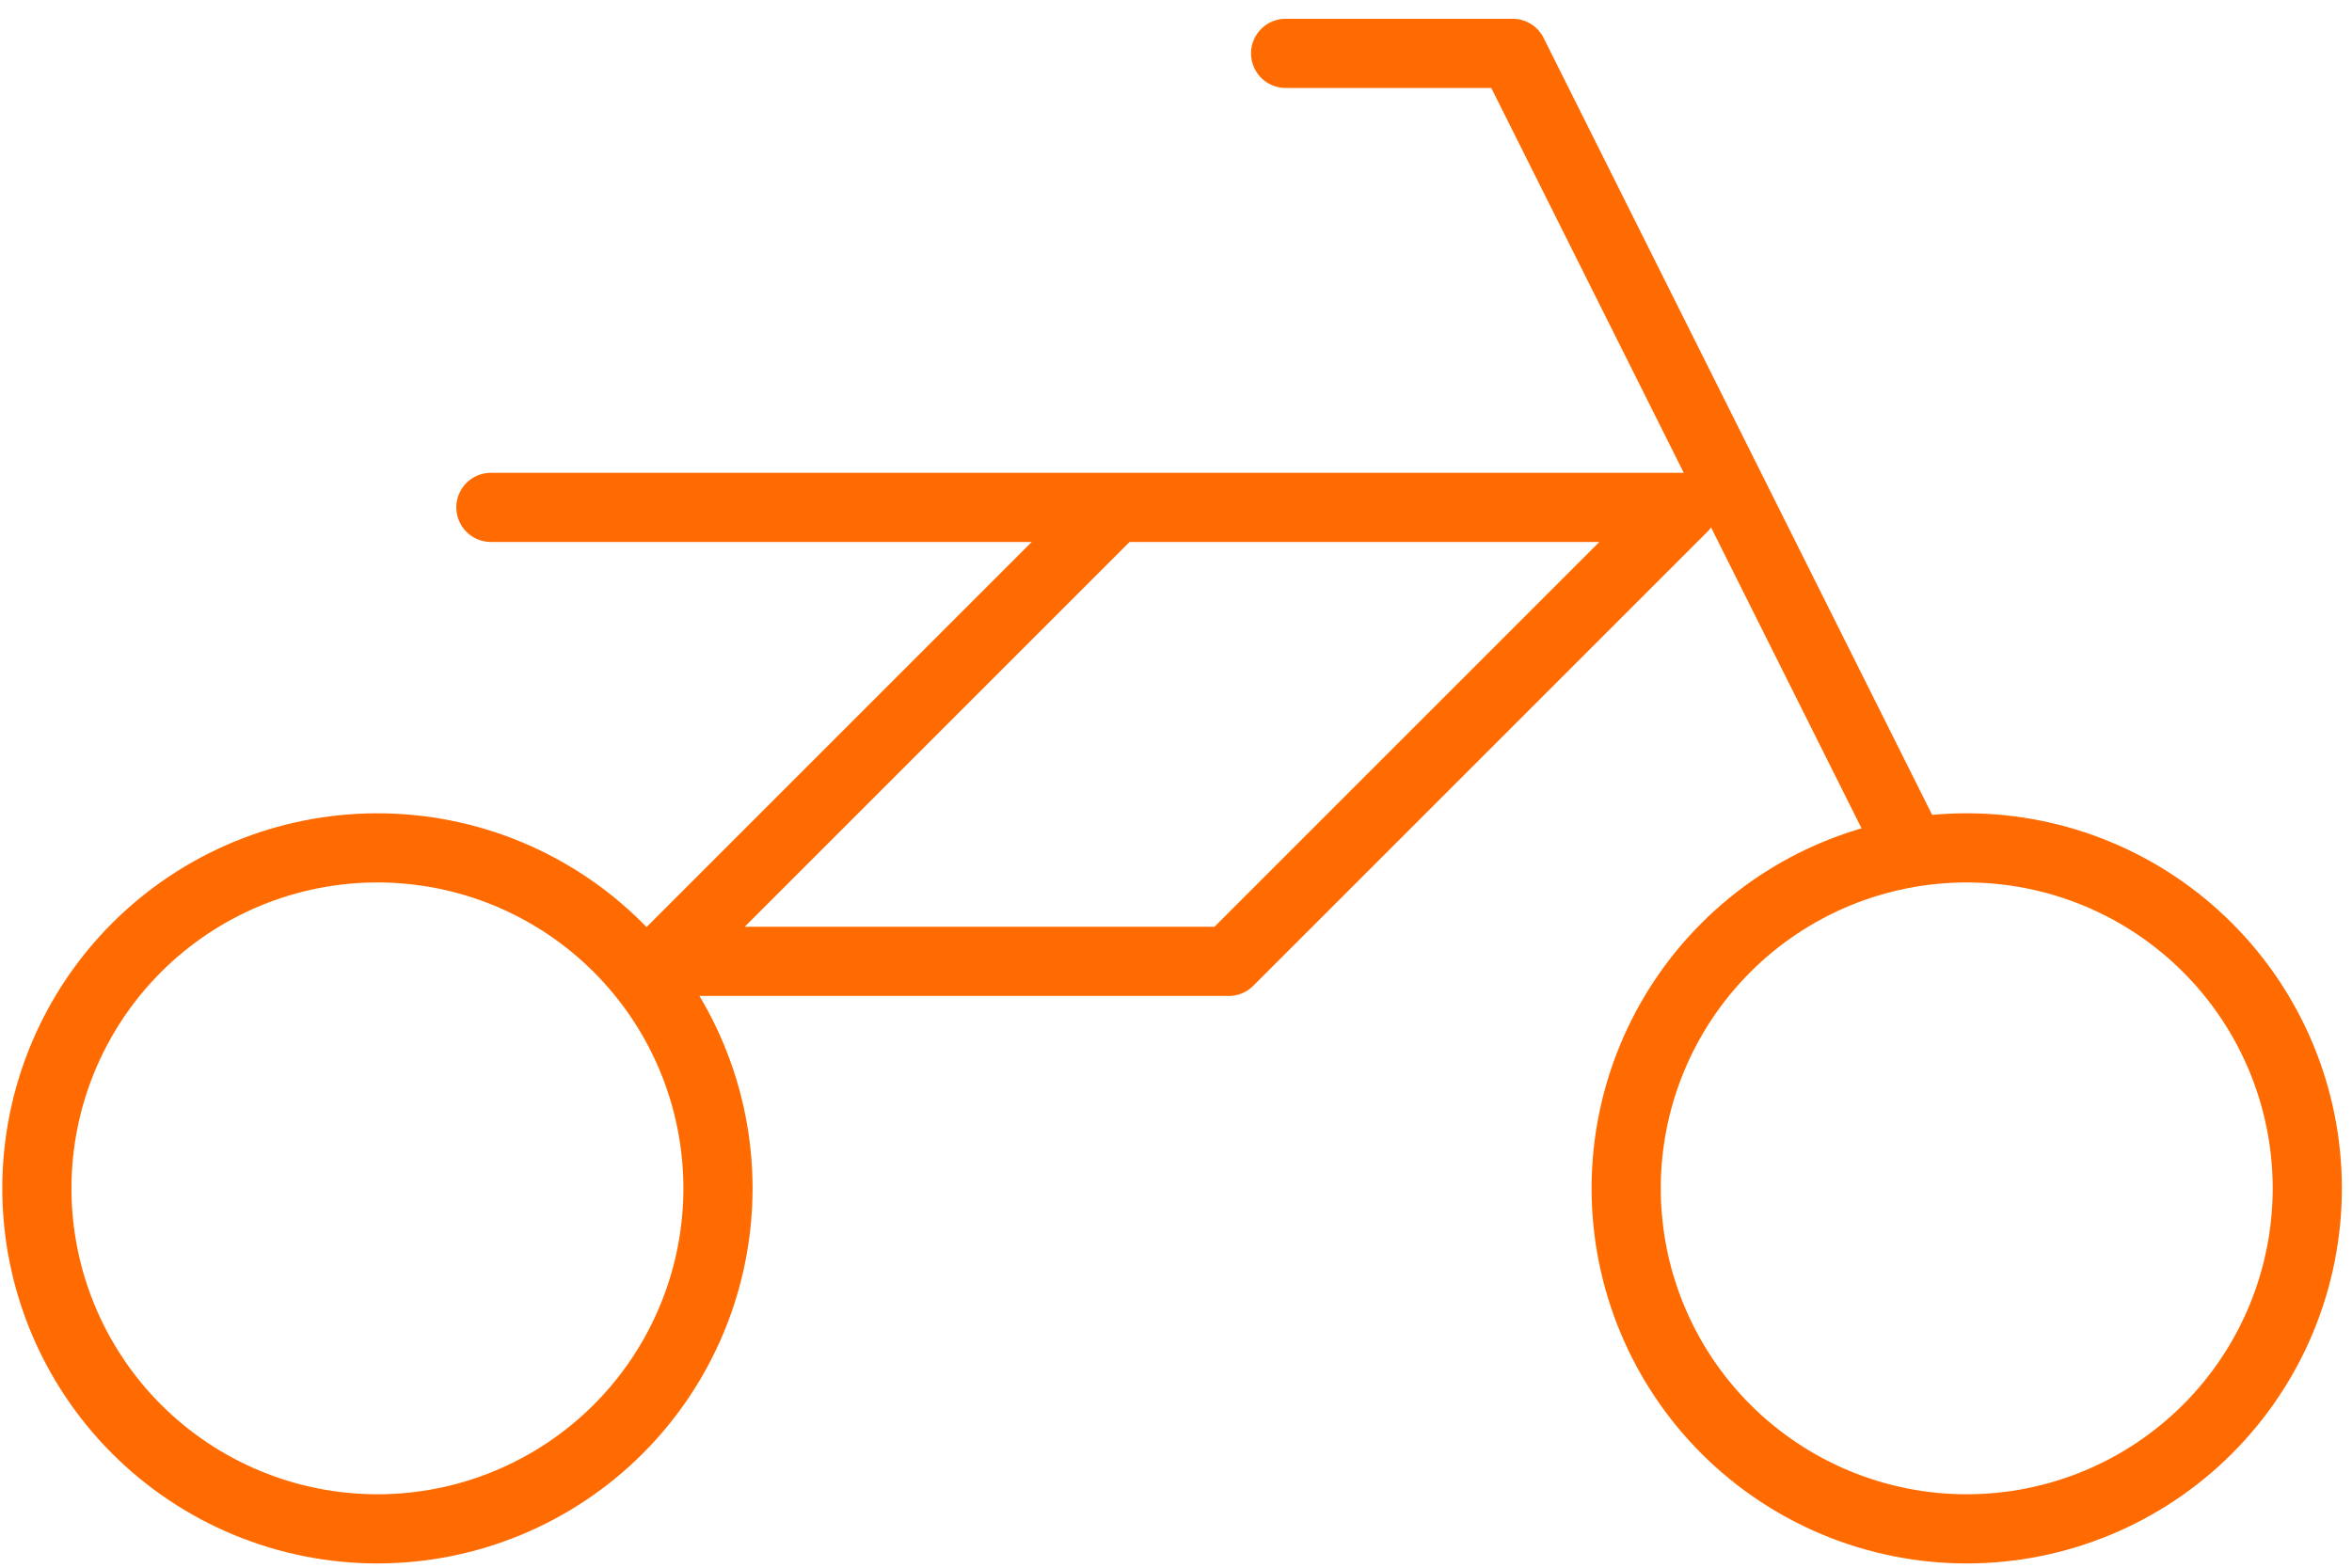 <svg width="102" height="68" viewBox="0 0 102 68" fill="none" xmlns="http://www.w3.org/2000/svg">
<path d="M1.599 51.546C1.599 55.463 3.155 59.22 5.925 61.99C8.695 64.759 12.451 66.316 16.368 66.316C20.285 66.316 24.042 64.759 26.811 61.99C29.581 59.22 31.137 55.463 31.137 51.546C31.137 47.629 29.581 43.873 26.811 41.103C24.042 38.333 20.285 36.777 16.368 36.777C12.451 36.777 8.695 38.333 5.925 41.103C3.155 43.873 1.599 47.629 1.599 51.546Z" stroke="#FF6B00" stroke-width="3" stroke-linecap="round" stroke-linejoin="round"/>
<path d="M70.523 51.546C70.523 55.463 72.079 59.22 74.849 61.99C77.618 64.759 81.375 66.316 85.292 66.316C89.209 66.316 92.966 64.759 95.735 61.99C98.505 59.22 100.061 55.463 100.061 51.546C100.061 47.629 98.505 43.873 95.735 41.103C92.966 38.333 89.209 36.777 85.292 36.777C81.375 36.777 77.618 38.333 74.849 41.103C72.079 43.873 70.523 47.629 70.523 51.546Z" stroke="#FF6B00" stroke-width="3" stroke-linecap="round" stroke-linejoin="round"/>
<path d="M21.289 22.008H72.981L53.289 41.7H28.674L48.366 22.008" stroke="#FF6B00" stroke-width="3" stroke-linecap="round" stroke-linejoin="round"/>
<path d="M55.754 2.315H65.6L72.985 17.084L82.831 36.777" stroke="#FF6B00" stroke-width="3" stroke-linecap="round" stroke-linejoin="round"/>
</svg>
